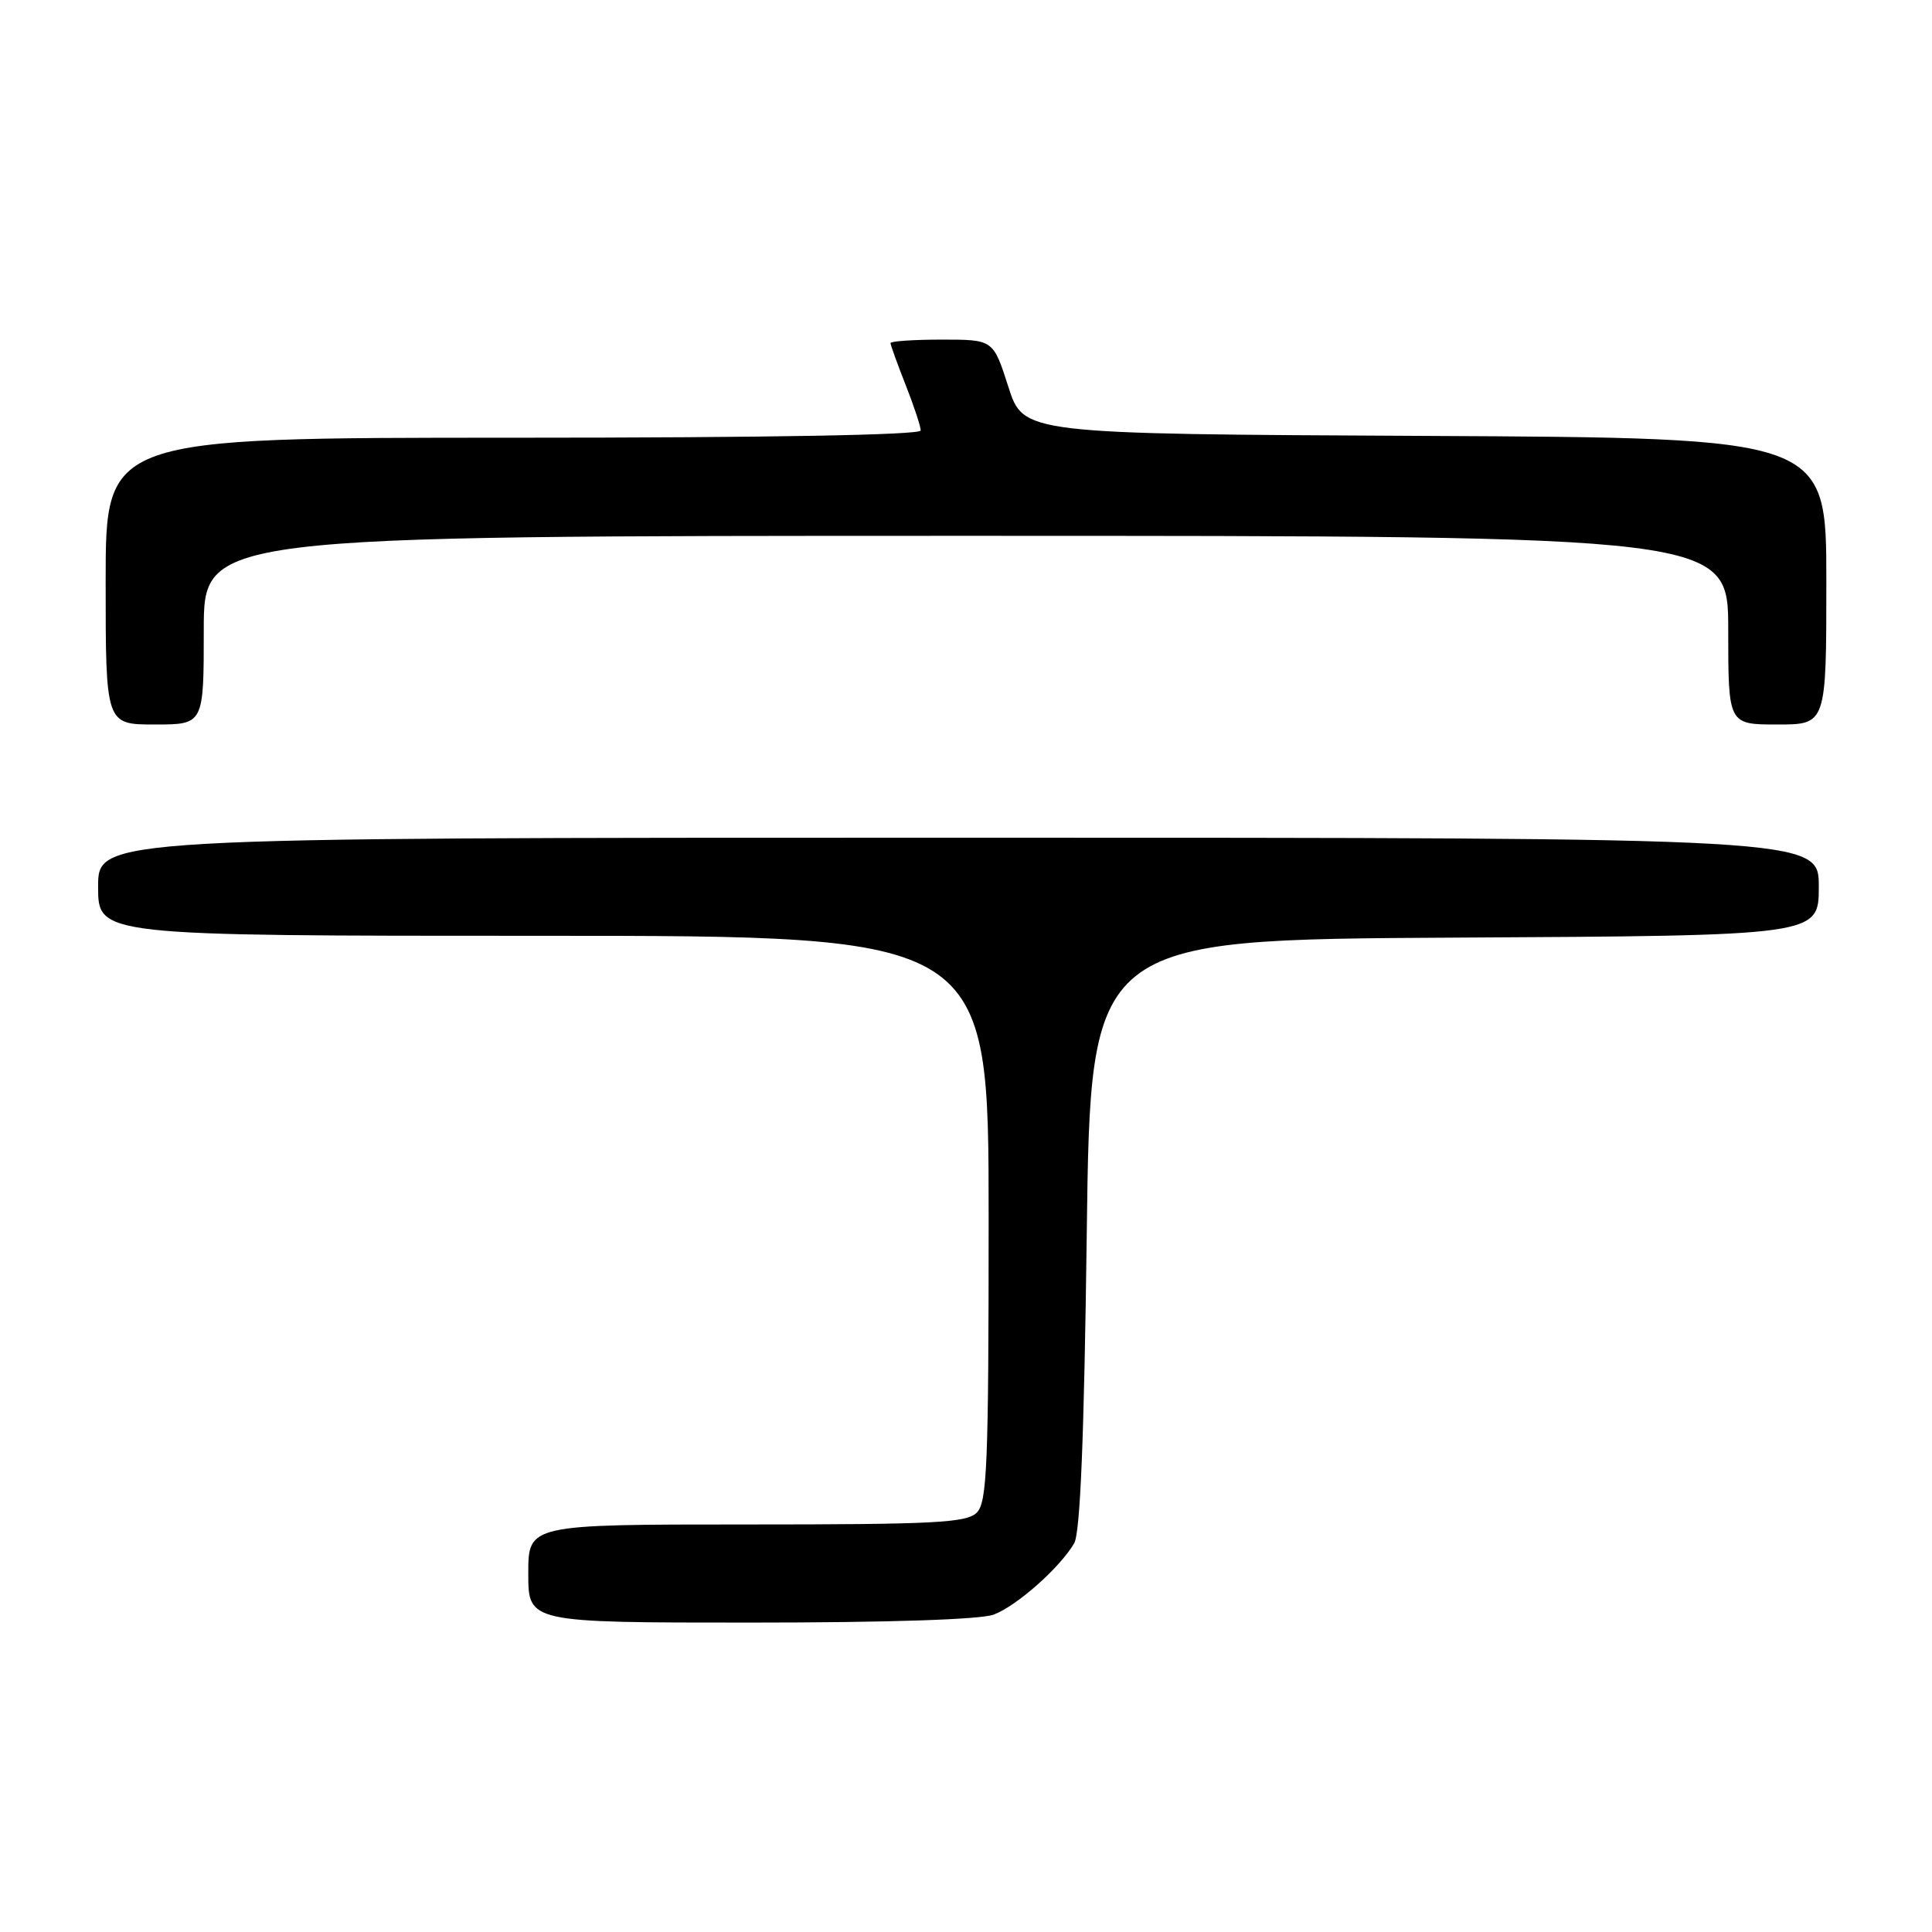 <?xml version="1.0" encoding="UTF-8" standalone="no"?>
<!DOCTYPE svg PUBLIC "-//W3C//DTD SVG 1.1//EN" "http://www.w3.org/Graphics/SVG/1.1/DTD/svg11.dtd" >
<svg xmlns="http://www.w3.org/2000/svg" xmlns:xlink="http://www.w3.org/1999/xlink" version="1.1" viewBox="0 0 256 256">
 <g >
 <path fill="currentColor"
d=" M 131.68 213.94 C 134.73 212.79 140.45 207.72 142.33 204.50 C 143.14 203.11 143.65 190.60 144.00 163.50 C 144.50 124.50 144.50 124.50 192.75 124.24 C 241.00 123.98 241.00 123.98 241.00 117.49 C 241.00 111.00 241.00 111.00 127.00 111.00 C 13.00 111.00 13.00 111.00 13.00 117.50 C 13.00 124.00 13.00 124.00 72.00 124.00 C 131.00 124.00 131.00 124.00 131.00 161.43 C 131.00 194.12 130.80 199.06 129.43 200.43 C 128.07 201.78 123.89 202.00 98.93 202.00 C 70.00 202.00 70.00 202.00 70.00 208.50 C 70.00 215.00 70.00 215.00 99.43 215.00 C 117.76 215.00 129.93 214.60 131.68 213.94 Z  M 27.00 83.50 C 27.00 71.00 27.00 71.00 128.00 71.00 C 229.00 71.00 229.00 71.00 229.00 83.50 C 229.00 96.00 229.00 96.00 235.50 96.00 C 242.00 96.00 242.00 96.00 242.00 77.01 C 242.00 58.02 242.00 58.02 188.81 57.76 C 135.61 57.50 135.61 57.50 133.61 51.25 C 131.61 45.00 131.61 45.00 124.81 45.00 C 121.06 45.00 118.00 45.21 118.00 45.46 C 118.00 45.72 118.90 48.21 120.00 51.00 C 121.10 53.79 122.00 56.51 122.00 57.04 C 122.00 57.64 101.95 58.00 68.00 58.00 C 14.00 58.00 14.00 58.00 14.00 77.00 C 14.00 96.00 14.00 96.00 20.50 96.00 C 27.00 96.00 27.00 96.00 27.00 83.50 Z "/>
</g>
</svg>